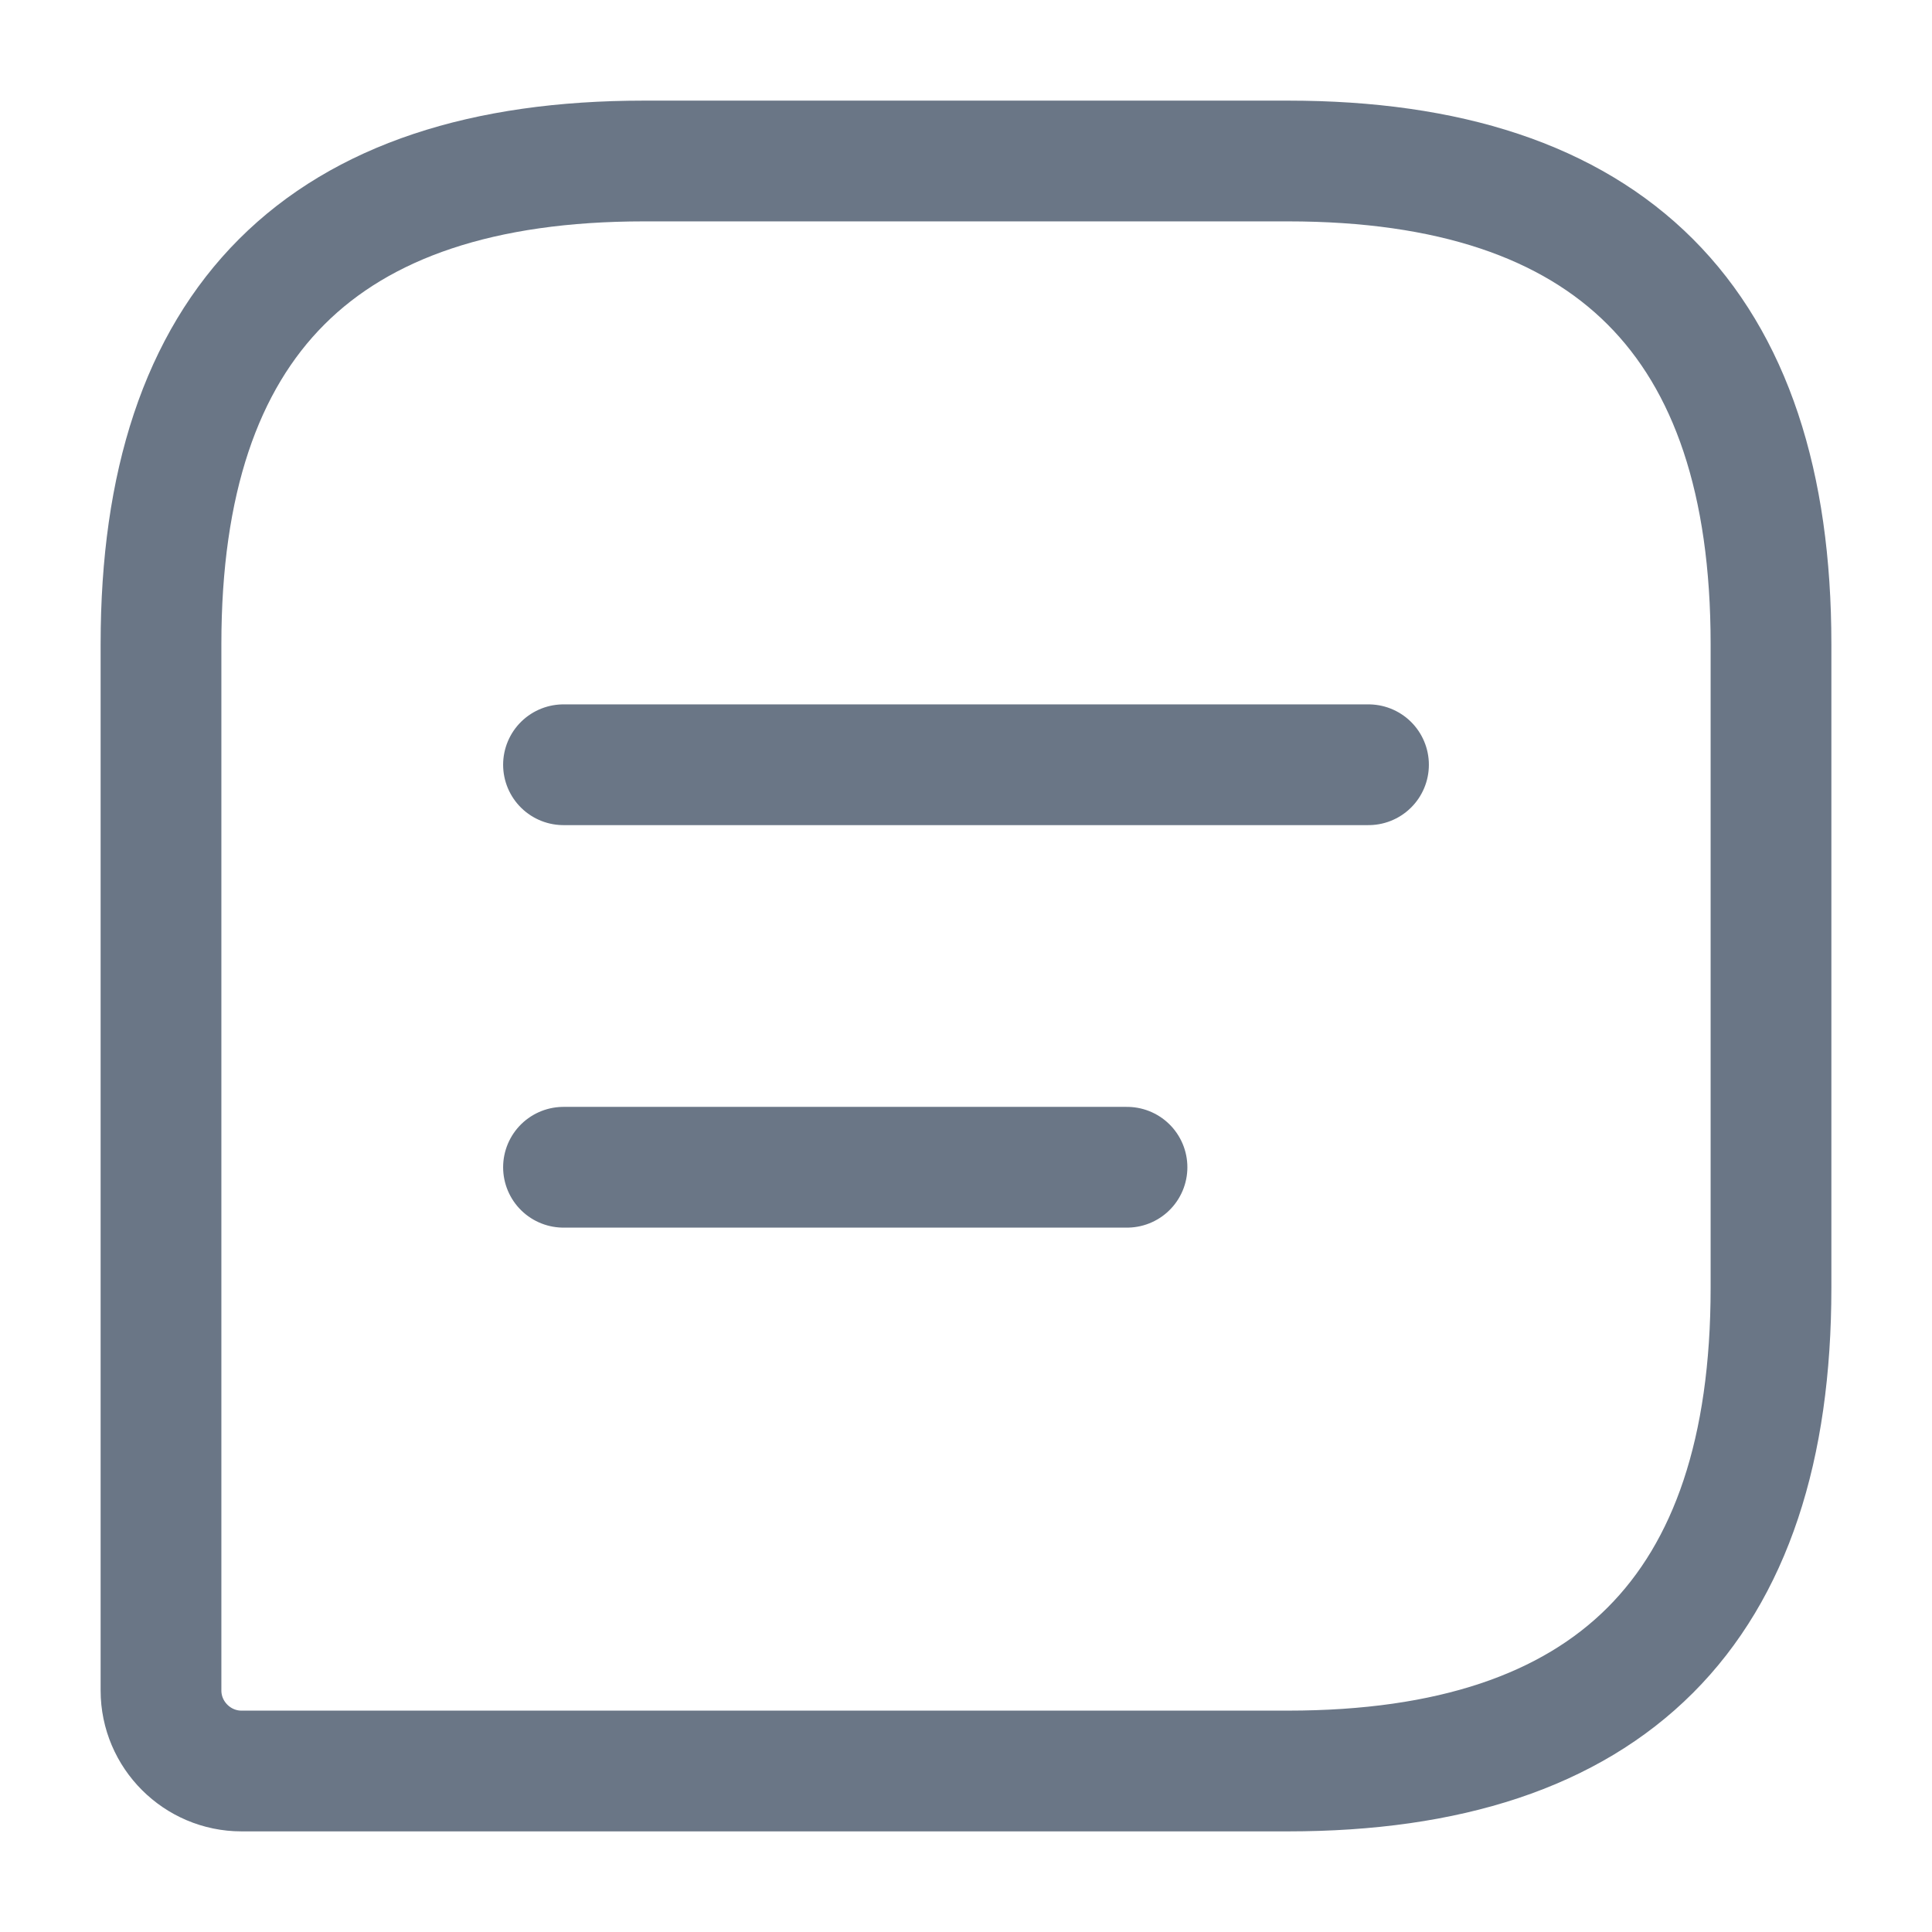 <svg width="24" height="24" viewBox="0 0 24 24" fill="none" xmlns="http://www.w3.org/2000/svg">
<path d="M16 2H8C4 2 2 4 2 8V21C2 21.55 2.45 22 3 22H16C20 22 22 20 22 16V8C22 4 20 2 16 2Z" stroke="#6A7686" stroke-width="1.5" stroke-linecap="round" stroke-linejoin="round"/>
<path d="M7 9.5H17" stroke="#6A7686" stroke-width="1.5" stroke-miterlimit="10" stroke-linecap="round" stroke-linejoin="round"/>
<path d="M7 14.5H14" stroke="#6A7686" stroke-width="1.5" stroke-miterlimit="10" stroke-linecap="round" stroke-linejoin="round"/>
</svg>
